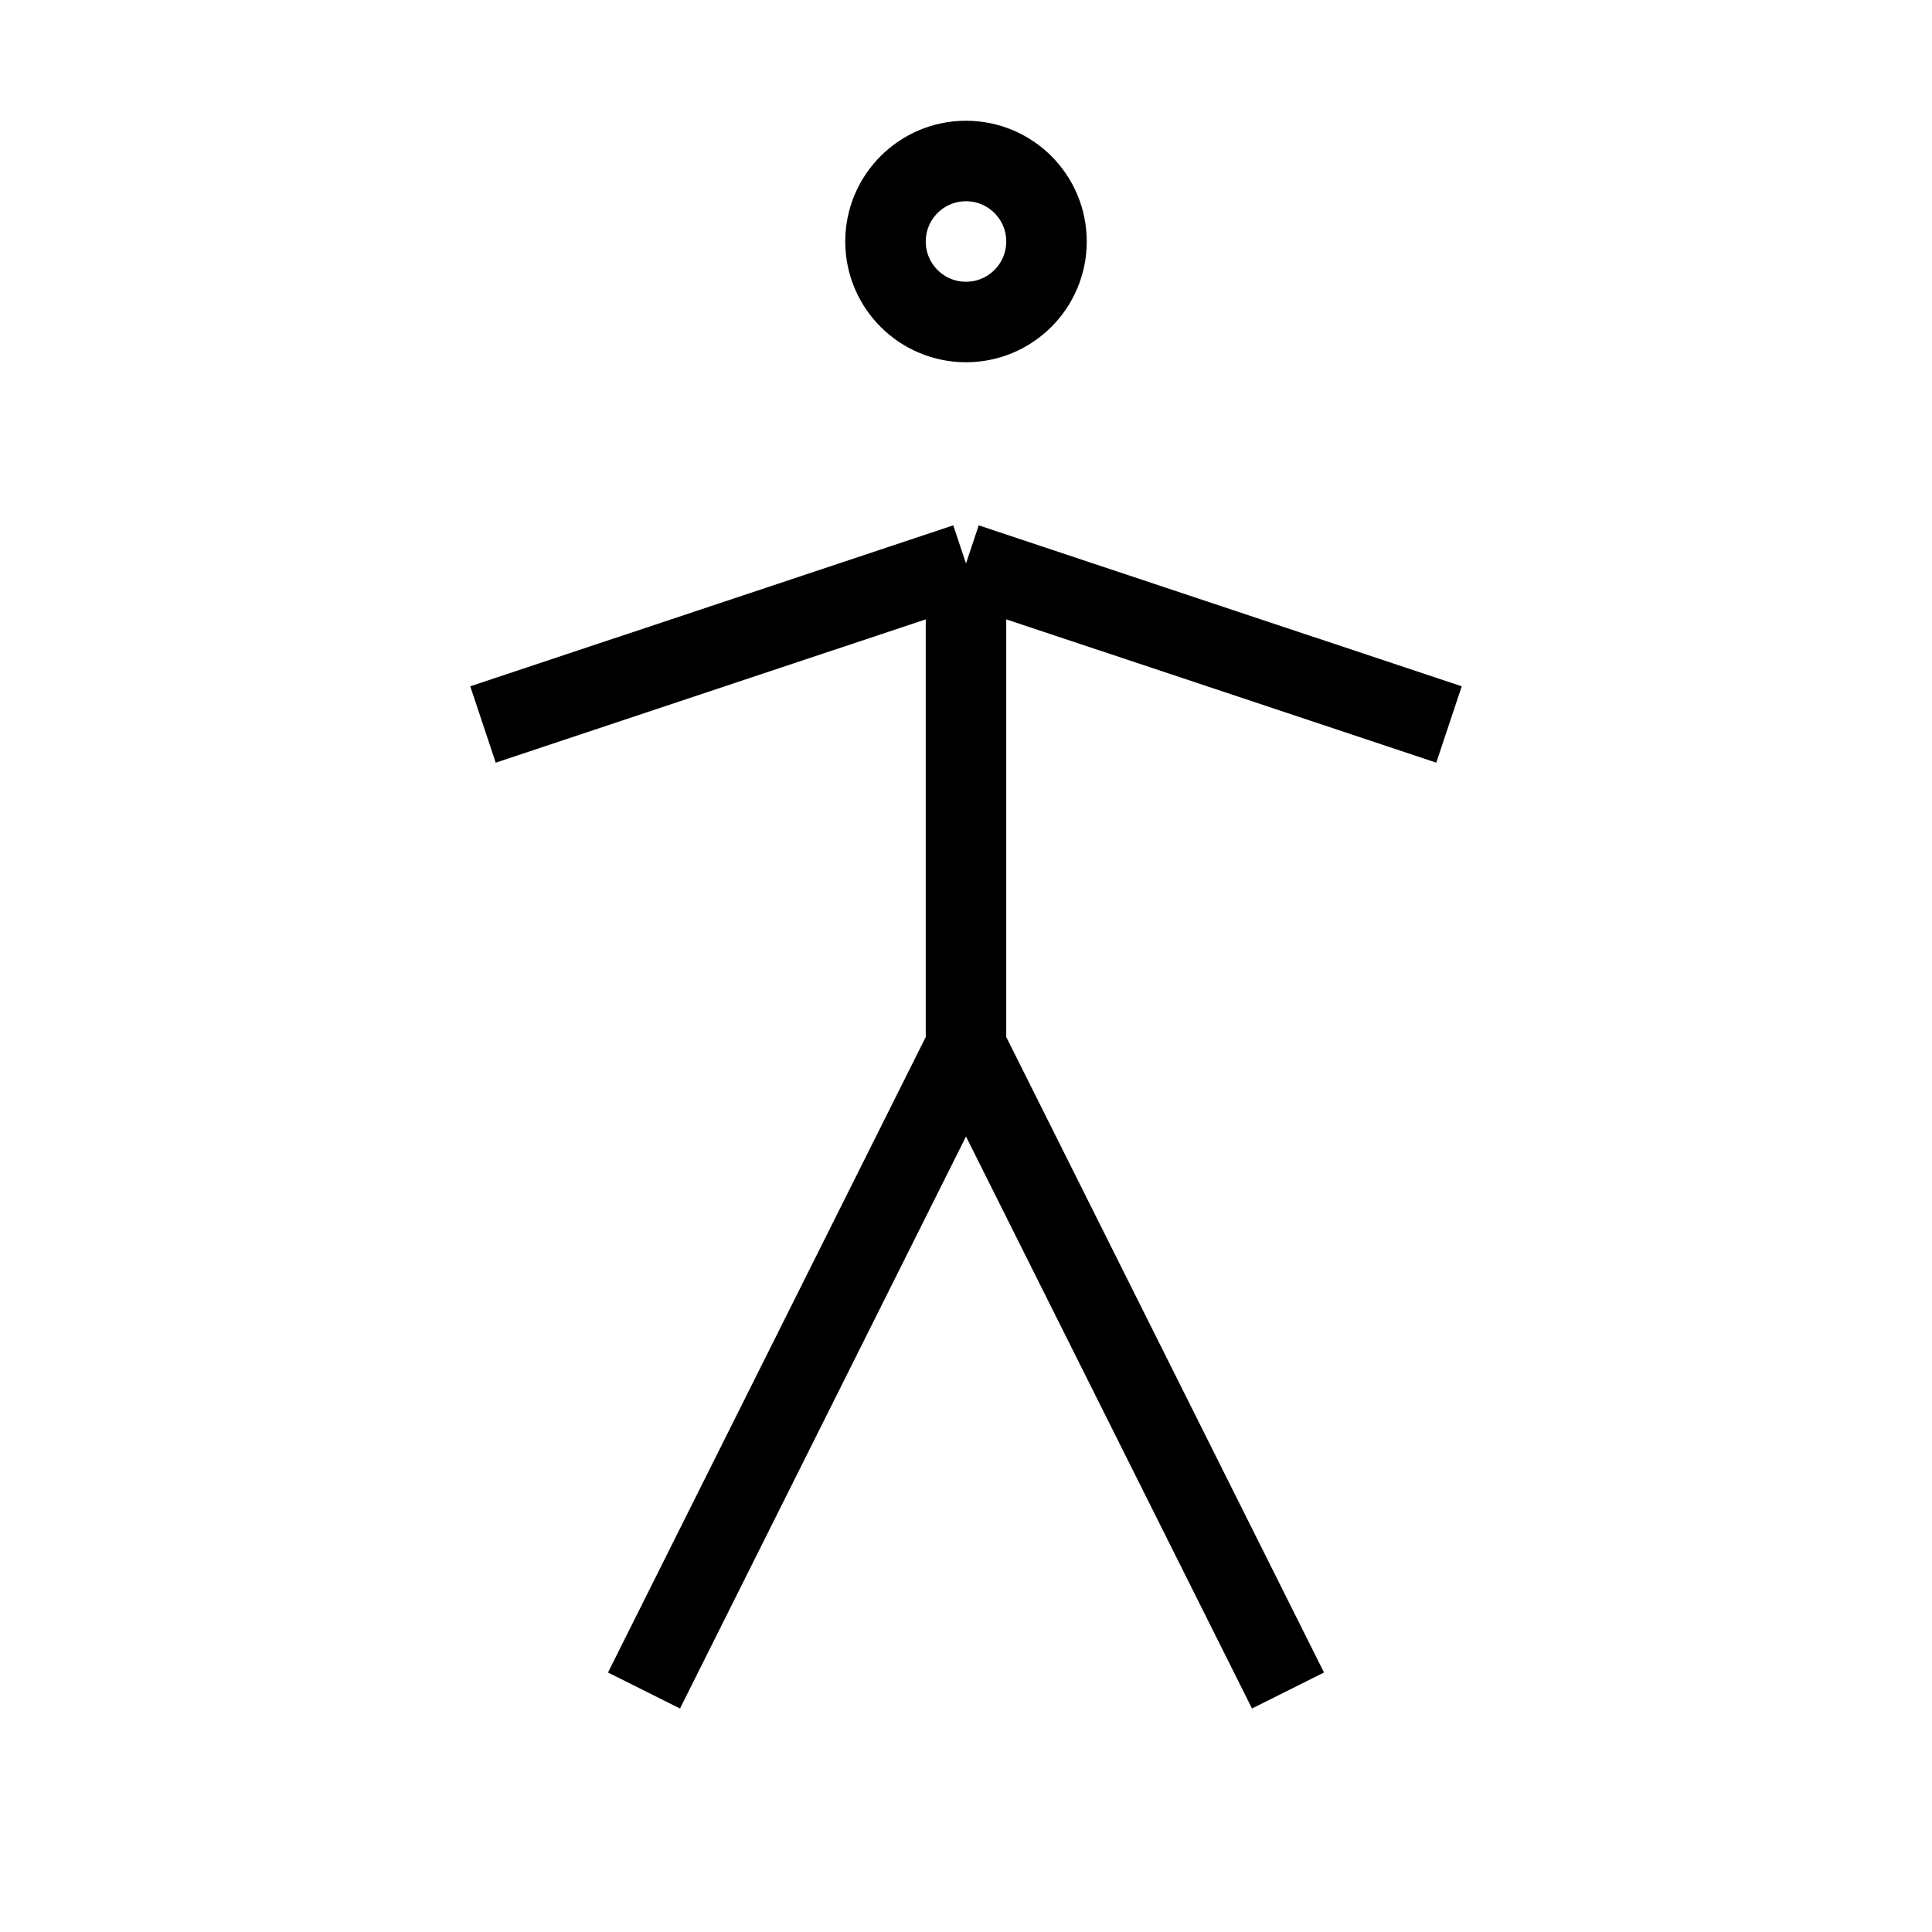 <svg viewBox="0 0 24 24" xmlns="http://www.w3.org/2000/svg" aria-labelledby="accessibilityHumanIconTitle" fill="none" stroke="currentColor"><title id="accessibilityHumanIconTitle">Accessibility features</title><circle cx="12" cy="3" r="1"/><path d="M16 21L12 13M12 13V7M12 13L8 21M12 7L18 9M12 7L6 9"/></svg>